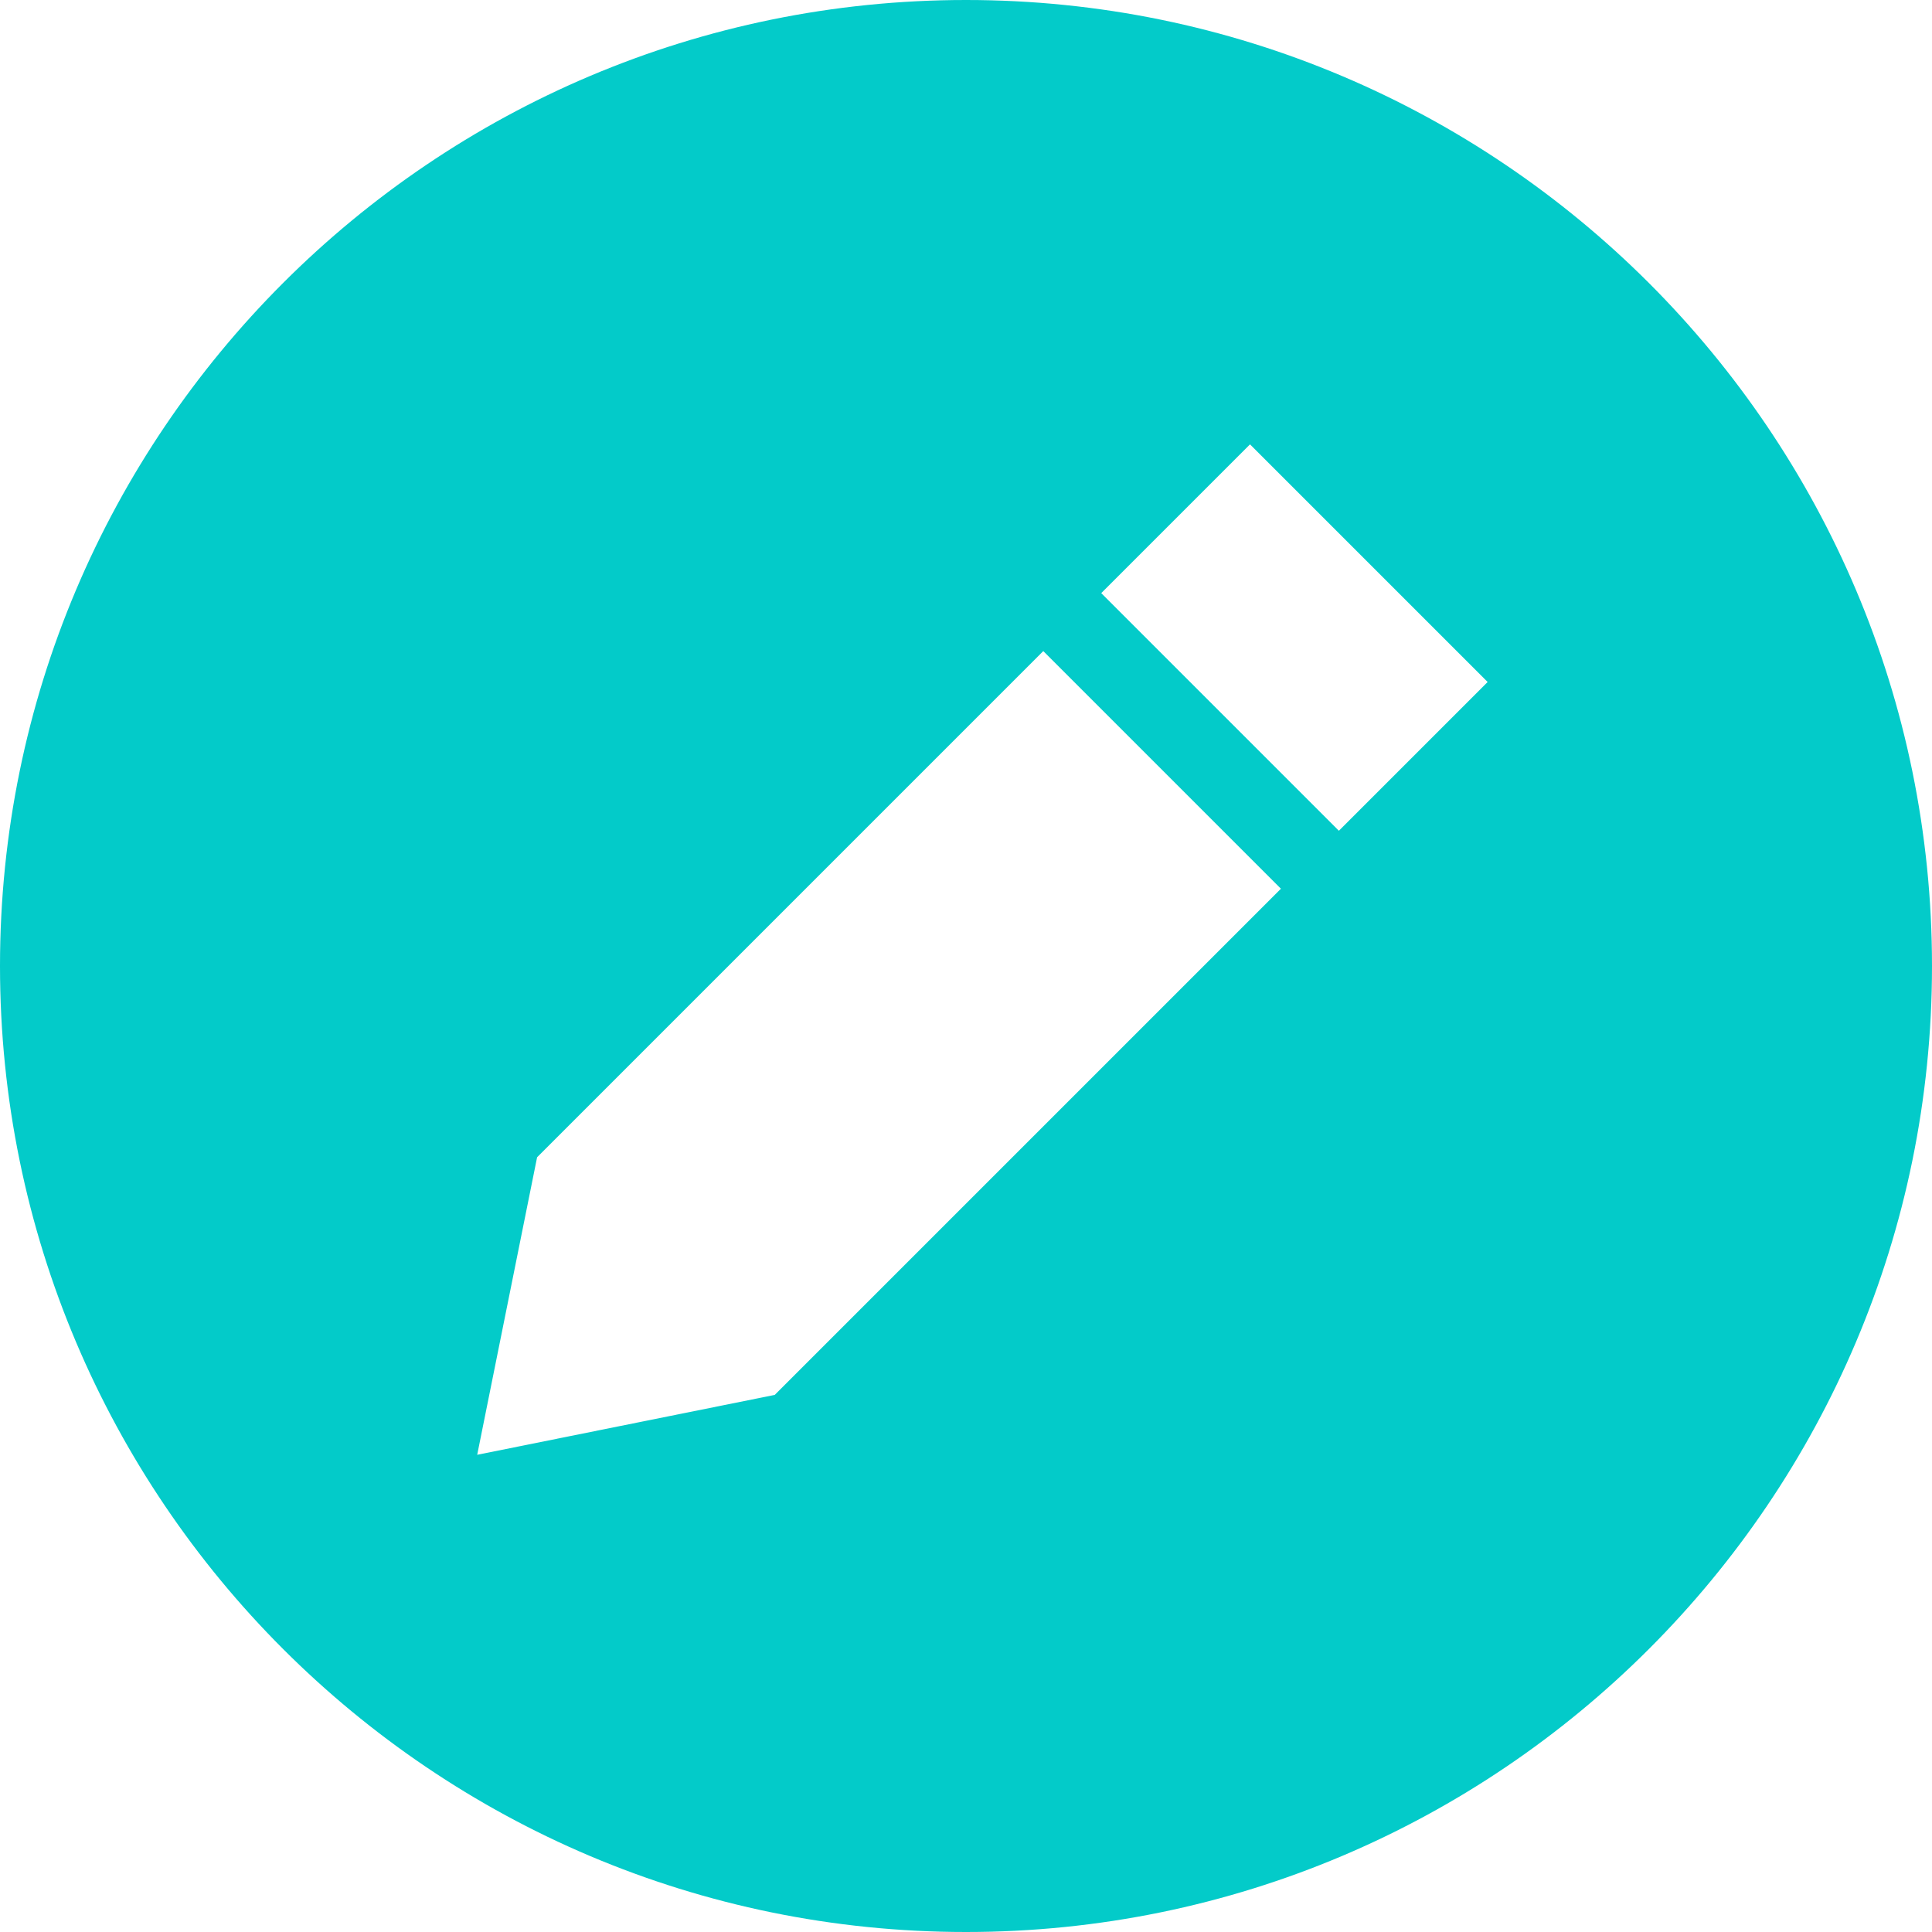 <svg width="44" height="44" viewBox="0 0 44 44" fill="none" xmlns="http://www.w3.org/2000/svg">
<path d="M22 44C34.144 44 44 34.144 44 22C44 9.856 34.144 0 22 0C9.856 0 0 9.856 0 22C0 34.144 9.856 44 22 44ZM28.468 10.12L33.88 15.532L30.492 18.92L25.08 13.508L28.468 10.12ZM12.232 26.356L23.76 14.828L29.172 20.24L17.644 31.768L10.868 33.132L12.232 26.356Z" fill="#03CBC9"/>
</svg>
